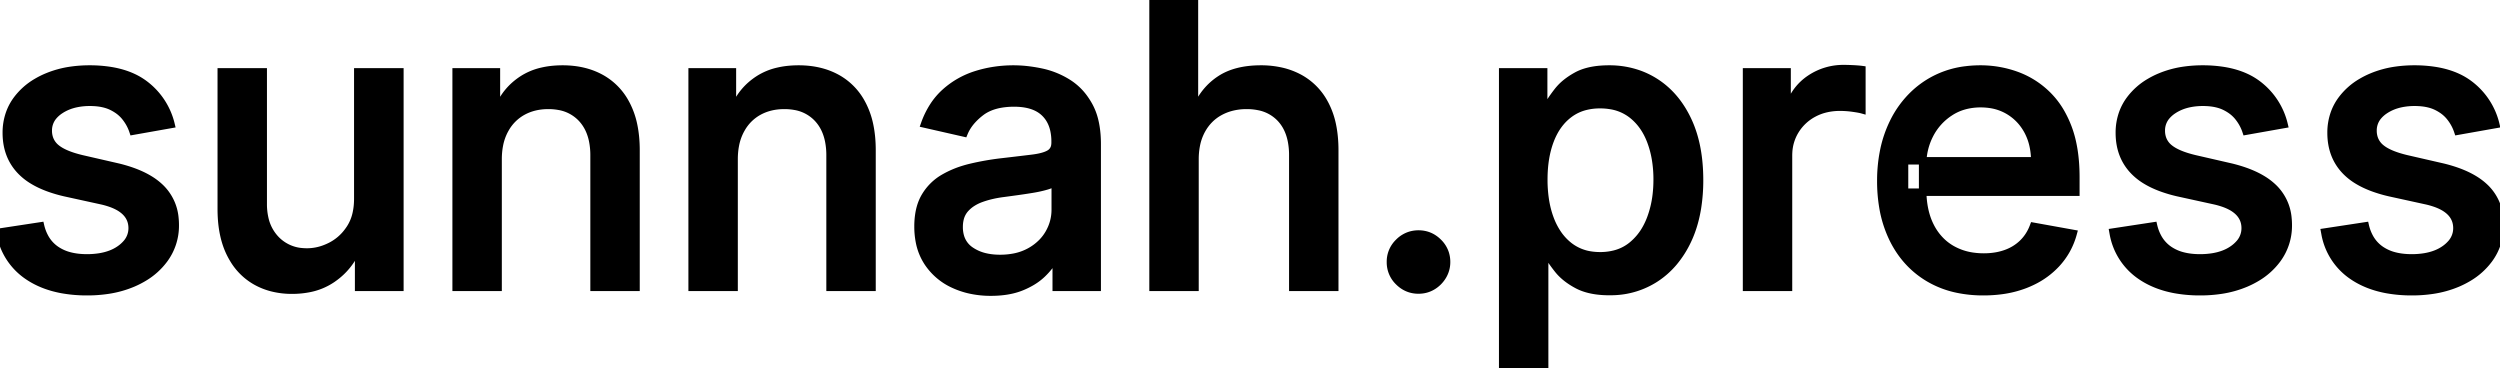 <svg width="316.371" height="46.591" viewBox="0 0 316.371 46.591" xmlns="http://www.w3.org/2000/svg"><g id="svgGroup" stroke-linecap="round" fill-rule="evenodd" font-size="9pt" stroke="#000" stroke-width="0.25mm" fill="#000" style="stroke:#000;stroke-width:0.25mm;fill:#000"><path d="M 262.695 22.443 L 262.695 24.325 L 241.016 24.325 L 241.016 20.348 L 257.493 20.348 A 8.78 8.78 0 0 0 257.259 18.284 A 7.166 7.166 0 0 0 256.641 16.628 Q 255.788 15.004 254.252 14.063 A 6.354 6.354 0 0 0 251.774 13.196 A 8.144 8.144 0 0 0 250.657 13.121 A 7.729 7.729 0 0 0 248.564 13.394 A 6.408 6.408 0 0 0 246.76 14.213 A 7.379 7.379 0 0 0 244.203 17.054 A 8.188 8.188 0 0 0 243.306 20.845 L 243.306 23.952 Q 243.306 26.687 244.274 28.604 A 7.135 7.135 0 0 0 245.785 30.644 A 6.593 6.593 0 0 0 246.982 31.525 A 7.449 7.449 0 0 0 249.651 32.43 A 9.642 9.642 0 0 0 251.048 32.528 A 9.101 9.101 0 0 0 252.661 32.391 A 7.42 7.42 0 0 0 253.8 32.093 Q 255.043 31.658 255.948 30.788 A 5.584 5.584 0 0 0 257.173 29.029 A 6.614 6.614 0 0 0 257.333 28.64 L 262.358 29.545 Q 261.754 31.765 260.201 33.425 A 10.131 10.131 0 0 1 257.194 35.614 A 12.202 12.202 0 0 1 256.312 36 A 13.042 13.042 0 0 1 253.311 36.763 A 17.118 17.118 0 0 1 250.994 36.914 A 15.795 15.795 0 0 1 247.683 36.583 A 11.869 11.869 0 0 1 244.061 35.183 Q 241.158 33.452 239.586 30.3 A 14.624 14.624 0 0 1 238.274 26.173 A 19.718 19.718 0 0 1 238.015 22.905 A 18.965 18.965 0 0 1 238.396 19.021 A 14.732 14.732 0 0 1 239.586 15.518 A 12.429 12.429 0 0 1 242.343 11.787 A 11.719 11.719 0 0 1 243.99 10.529 A 11.53 11.53 0 0 1 248.782 8.848 A 14.705 14.705 0 0 1 250.621 8.736 A 13.364 13.364 0 0 1 255.096 9.499 A 10.837 10.837 0 0 1 258.984 11.896 A 10.334 10.334 0 0 1 260.892 14.386 A 13.424 13.424 0 0 1 261.701 16.131 Q 262.695 18.732 262.695 22.443 Z M 151.225 20.17 L 151.225 36.364 L 145.916 36.364 L 145.916 0 L 151.154 0 L 151.154 13.53 L 151.491 13.53 A 7.838 7.838 0 0 1 154.421 10.032 Q 156.392 8.736 159.57 8.736 A 11.527 11.527 0 0 1 162.123 9.007 A 9.018 9.018 0 0 1 164.48 9.89 A 7.816 7.816 0 0 1 167.598 13.045 A 9.514 9.514 0 0 1 167.747 13.326 A 9.929 9.929 0 0 1 168.582 15.712 Q 168.828 16.832 168.889 18.131 A 18.713 18.713 0 0 1 168.91 19.016 L 168.91 36.364 L 163.601 36.364 L 163.601 19.656 A 9.405 9.405 0 0 0 163.435 17.831 Q 163.216 16.728 162.712 15.875 A 5.079 5.079 0 0 0 162.056 14.995 A 5.063 5.063 0 0 0 159.324 13.489 A 7.536 7.536 0 0 0 157.759 13.335 A 7.583 7.583 0 0 0 155.775 13.586 A 6.436 6.436 0 0 0 154.395 14.134 Q 152.912 14.933 152.069 16.468 A 6.605 6.605 0 0 0 151.387 18.396 Q 151.225 19.223 151.225 20.17 Z M 63.033 20.17 L 63.033 36.364 L 57.724 36.364 L 57.724 9.091 L 62.82 9.091 L 62.82 13.53 L 63.157 13.53 Q 64.098 11.364 66.113 10.05 A 7.743 7.743 0 0 1 68.633 9.006 Q 69.662 8.77 70.856 8.74 A 13.95 13.95 0 0 1 71.2 8.736 Q 73.988 8.736 76.083 9.899 A 7.816 7.816 0 0 1 79.175 13.053 A 9.547 9.547 0 0 1 79.332 13.352 A 10.127 10.127 0 0 1 80.18 15.825 Q 80.487 17.277 80.487 19.016 L 80.487 36.364 L 75.178 36.364 L 75.178 19.656 A 9.164 9.164 0 0 0 74.996 17.772 Q 74.751 16.606 74.176 15.716 A 5.181 5.181 0 0 0 73.633 15.012 A 5.085 5.085 0 0 0 70.704 13.446 A 7.413 7.413 0 0 0 69.389 13.335 Q 67.543 13.335 66.113 14.134 A 5.639 5.639 0 0 0 63.964 16.279 A 6.775 6.775 0 0 0 63.858 16.468 A 6.695 6.695 0 0 0 63.192 18.388 Q 63.038 19.193 63.033 20.111 A 11.307 11.307 0 0 0 63.033 20.17 Z M 92.898 20.17 L 92.898 36.364 L 87.589 36.364 L 87.589 9.091 L 92.685 9.091 L 92.685 13.53 L 93.022 13.53 Q 93.963 11.364 95.978 10.05 A 7.743 7.743 0 0 1 98.498 9.006 Q 99.527 8.77 100.721 8.74 A 13.95 13.95 0 0 1 101.065 8.736 Q 103.853 8.736 105.948 9.899 A 7.816 7.816 0 0 1 109.04 13.053 A 9.547 9.547 0 0 1 109.197 13.352 A 10.127 10.127 0 0 1 110.045 15.825 Q 110.352 17.277 110.352 19.016 L 110.352 36.364 L 105.043 36.364 L 105.043 19.656 A 9.164 9.164 0 0 0 104.861 17.772 Q 104.616 16.606 104.042 15.716 A 5.181 5.181 0 0 0 103.498 15.012 A 5.085 5.085 0 0 0 100.569 13.446 A 7.413 7.413 0 0 0 99.254 13.335 Q 97.408 13.335 95.978 14.134 A 5.639 5.639 0 0 0 93.829 16.279 A 6.775 6.775 0 0 0 93.723 16.468 A 6.695 6.695 0 0 0 93.057 18.388 Q 92.903 19.193 92.898 20.111 A 11.307 11.307 0 0 0 92.898 20.17 Z M 45.277 25.053 L 45.277 9.091 L 50.604 9.091 L 50.604 36.364 L 45.384 36.364 L 45.384 31.641 L 45.099 31.641 A 8.433 8.433 0 0 1 42.25 35.157 A 10.079 10.079 0 0 1 42.09 35.272 A 7.82 7.82 0 0 1 39.112 36.515 A 10.951 10.951 0 0 1 36.95 36.719 A 10.093 10.093 0 0 1 34.366 36.4 A 8.376 8.376 0 0 1 32.306 35.556 A 7.77 7.77 0 0 1 29.525 32.791 A 9.685 9.685 0 0 1 29.146 32.102 Q 28.13 30.07 28.015 27.185 A 18.826 18.826 0 0 1 28.001 26.438 L 28.001 9.091 L 33.31 9.091 L 33.31 25.799 A 8.165 8.165 0 0 0 33.509 27.656 A 5.545 5.545 0 0 0 34.854 30.238 A 5.14 5.14 0 0 0 38.394 31.873 A 6.994 6.994 0 0 0 38.867 31.889 A 6.322 6.322 0 0 0 41.192 31.434 A 7.726 7.726 0 0 0 41.841 31.143 A 6.209 6.209 0 0 0 44.055 29.254 A 7.511 7.511 0 0 0 44.309 28.888 A 5.683 5.683 0 0 0 45.075 27.046 Q 45.285 26.139 45.277 25.053 Z M 21.644 15.749 L 16.832 16.602 A 5.67 5.67 0 0 0 16.086 15.12 A 6.594 6.594 0 0 0 15.882 14.844 A 4.486 4.486 0 0 0 14.807 13.859 A 5.738 5.738 0 0 0 14.134 13.477 Q 13.19 13.02 11.843 12.955 A 9.53 9.53 0 0 0 11.381 12.944 A 8.373 8.373 0 0 0 9.688 13.106 Q 8.519 13.348 7.617 13.947 A 3.937 3.937 0 0 0 6.789 14.668 A 2.789 2.789 0 0 0 6.108 16.531 A 2.985 2.985 0 0 0 6.302 17.625 A 2.694 2.694 0 0 0 7.12 18.732 Q 8.132 19.567 10.387 20.099 L 14.719 21.094 A 18.066 18.066 0 0 1 16.885 21.729 Q 18.007 22.142 18.888 22.673 A 7.79 7.79 0 0 1 20.33 23.775 A 6.083 6.083 0 0 1 22.132 27.602 A 8.337 8.337 0 0 1 22.177 28.48 A 7.141 7.141 0 0 1 20.765 32.839 A 8.753 8.753 0 0 1 18.236 35.115 A 11.28 11.28 0 0 1 16.841 35.831 A 12.947 12.947 0 0 1 13.672 36.721 A 17.395 17.395 0 0 1 11.026 36.914 A 17.506 17.506 0 0 1 7.859 36.644 Q 5.371 36.186 3.551 34.952 A 8.195 8.195 0 0 1 0.032 29.537 A 10.727 10.727 0 0 1 0 29.368 L 5.131 28.587 A 5.747 5.747 0 0 0 5.714 30.101 A 4.511 4.511 0 0 0 7.102 31.614 A 5.489 5.489 0 0 0 8.851 32.388 Q 9.571 32.573 10.415 32.619 A 10.501 10.501 0 0 0 10.991 32.635 A 10.165 10.165 0 0 0 12.661 32.506 Q 14.138 32.26 15.163 31.543 A 4.438 4.438 0 0 0 15.987 30.813 A 2.891 2.891 0 0 0 16.726 28.871 Q 16.726 27.592 15.776 26.722 A 4.173 4.173 0 0 0 14.922 26.13 Q 14.482 25.894 13.931 25.705 A 10.328 10.328 0 0 0 12.873 25.408 L 8.256 24.396 A 17.207 17.207 0 0 1 6.066 23.752 Q 4.934 23.329 4.053 22.778 A 7.445 7.445 0 0 1 2.619 21.626 Q 0.799 19.727 0.799 16.815 A 7.279 7.279 0 0 1 1.244 14.24 A 6.671 6.671 0 0 1 2.148 12.589 A 8.377 8.377 0 0 1 4.616 10.396 A 10.728 10.728 0 0 1 5.877 9.757 A 12.403 12.403 0 0 1 9.034 8.892 A 16.273 16.273 0 0 1 11.328 8.736 A 16.553 16.553 0 0 1 14.086 8.951 Q 15.58 9.204 16.781 9.754 A 8.117 8.117 0 0 1 18.288 10.645 A 8.961 8.961 0 0 1 21.644 15.749 Z M 289.045 15.749 L 284.233 16.602 A 5.67 5.67 0 0 0 283.486 15.12 A 6.594 6.594 0 0 0 283.283 14.844 A 4.486 4.486 0 0 0 282.208 13.859 A 5.738 5.738 0 0 0 281.534 13.477 Q 280.591 13.02 279.244 12.955 A 9.53 9.53 0 0 0 278.782 12.944 A 8.373 8.373 0 0 0 277.088 13.106 Q 275.92 13.348 275.018 13.947 A 3.937 3.937 0 0 0 274.19 14.668 A 2.789 2.789 0 0 0 273.509 16.531 A 2.985 2.985 0 0 0 273.702 17.625 A 2.694 2.694 0 0 0 274.521 18.732 Q 275.533 19.567 277.788 20.099 L 282.12 21.094 A 18.066 18.066 0 0 1 284.285 21.729 Q 285.407 22.142 286.288 22.673 A 7.79 7.79 0 0 1 287.731 23.775 A 6.083 6.083 0 0 1 289.532 27.602 A 8.337 8.337 0 0 1 289.577 28.48 A 7.141 7.141 0 0 1 288.166 32.839 A 8.753 8.753 0 0 1 285.637 35.115 A 11.28 11.28 0 0 1 284.242 35.831 A 12.947 12.947 0 0 1 281.073 36.721 A 17.395 17.395 0 0 1 278.427 36.914 A 17.506 17.506 0 0 1 275.259 36.644 Q 272.772 36.186 270.952 34.952 A 8.195 8.195 0 0 1 267.433 29.537 A 10.727 10.727 0 0 1 267.401 29.368 L 272.532 28.587 A 5.747 5.747 0 0 0 273.115 30.101 A 4.511 4.511 0 0 0 274.503 31.614 A 5.489 5.489 0 0 0 276.251 32.388 Q 276.971 32.573 277.815 32.619 A 10.501 10.501 0 0 0 278.391 32.635 A 10.165 10.165 0 0 0 280.062 32.506 Q 281.539 32.26 282.564 31.543 A 4.438 4.438 0 0 0 283.388 30.813 A 2.891 2.891 0 0 0 284.126 28.871 Q 284.126 27.592 283.176 26.722 A 4.173 4.173 0 0 0 282.323 26.13 Q 281.883 25.894 281.332 25.705 A 10.328 10.328 0 0 0 280.273 25.408 L 275.657 24.396 A 17.207 17.207 0 0 1 273.466 23.752 Q 272.334 23.329 271.453 22.778 A 7.445 7.445 0 0 1 270.02 21.626 Q 268.2 19.727 268.2 16.815 A 7.279 7.279 0 0 1 268.645 14.24 A 6.671 6.671 0 0 1 269.549 12.589 A 8.377 8.377 0 0 1 272.017 10.396 A 10.728 10.728 0 0 1 273.278 9.757 A 12.403 12.403 0 0 1 276.435 8.892 A 16.273 16.273 0 0 1 278.729 8.736 A 16.553 16.553 0 0 1 281.487 8.951 Q 282.981 9.204 284.182 9.754 A 8.117 8.117 0 0 1 285.689 10.645 A 8.961 8.961 0 0 1 289.045 15.749 Z M 315.838 15.749 L 311.026 16.602 A 5.67 5.67 0 0 0 310.28 15.12 A 6.594 6.594 0 0 0 310.076 14.844 A 4.486 4.486 0 0 0 309.001 13.859 A 5.738 5.738 0 0 0 308.327 13.477 Q 307.384 13.02 306.037 12.955 A 9.53 9.53 0 0 0 305.575 12.944 A 8.373 8.373 0 0 0 303.881 13.106 Q 302.713 13.348 301.811 13.947 A 3.937 3.937 0 0 0 300.983 14.668 A 2.789 2.789 0 0 0 300.302 16.531 A 2.985 2.985 0 0 0 300.496 17.625 A 2.694 2.694 0 0 0 301.314 18.732 Q 302.326 19.567 304.581 20.099 L 308.913 21.094 A 18.066 18.066 0 0 1 311.079 21.729 Q 312.201 22.142 313.082 22.673 A 7.79 7.79 0 0 1 314.524 23.775 A 6.083 6.083 0 0 1 316.326 27.602 A 8.337 8.337 0 0 1 316.371 28.48 A 7.141 7.141 0 0 1 314.959 32.839 A 8.753 8.753 0 0 1 312.43 35.115 A 11.28 11.28 0 0 1 311.035 35.831 A 12.947 12.947 0 0 1 307.866 36.721 A 17.395 17.395 0 0 1 305.22 36.914 A 17.506 17.506 0 0 1 302.053 36.644 Q 299.565 36.186 297.745 34.952 A 8.195 8.195 0 0 1 294.226 29.537 A 10.727 10.727 0 0 1 294.194 29.368 L 299.325 28.587 A 5.747 5.747 0 0 0 299.908 30.101 A 4.511 4.511 0 0 0 301.296 31.614 A 5.489 5.489 0 0 0 303.044 32.388 Q 303.765 32.573 304.608 32.619 A 10.501 10.501 0 0 0 305.185 32.635 A 10.165 10.165 0 0 0 306.855 32.506 Q 308.332 32.26 309.357 31.543 A 4.438 4.438 0 0 0 310.181 30.813 A 2.891 2.891 0 0 0 310.92 28.871 Q 310.92 27.592 309.97 26.722 A 4.173 4.173 0 0 0 309.116 26.13 Q 308.676 25.894 308.125 25.705 A 10.328 10.328 0 0 0 307.067 25.408 L 302.45 24.396 A 17.207 17.207 0 0 1 300.259 23.752 Q 299.127 23.329 298.246 22.778 A 7.445 7.445 0 0 1 296.813 21.626 Q 294.993 19.727 294.993 16.815 A 7.279 7.279 0 0 1 295.438 14.24 A 6.671 6.671 0 0 1 296.342 12.589 A 8.377 8.377 0 0 1 298.81 10.396 A 10.728 10.728 0 0 1 300.071 9.757 A 12.403 12.403 0 0 1 303.228 8.892 A 16.273 16.273 0 0 1 305.522 8.736 A 16.553 16.553 0 0 1 308.28 8.951 Q 309.774 9.204 310.975 9.754 A 8.117 8.117 0 0 1 312.482 10.645 A 8.961 8.961 0 0 1 315.838 15.749 Z M 195.472 46.591 L 190.163 46.591 L 190.163 9.091 L 195.348 9.091 L 195.348 13.512 L 195.792 13.512 A 10.29 10.29 0 0 1 196.196 12.835 Q 196.424 12.482 196.708 12.092 A 22.28 22.28 0 0 1 197.124 11.541 A 6.557 6.557 0 0 1 198.238 10.43 Q 198.778 10.003 199.448 9.629 A 10.837 10.837 0 0 1 199.538 9.579 Q 200.748 8.919 202.568 8.775 A 13.45 13.45 0 0 1 203.622 8.736 A 11.148 11.148 0 0 1 207.473 9.388 A 10.268 10.268 0 0 1 209.517 10.405 Q 212.109 12.074 213.592 15.217 Q 214.985 18.169 215.069 22.25 A 25.685 25.685 0 0 1 215.075 22.781 A 22.194 22.194 0 0 1 214.812 26.285 Q 214.503 28.215 213.831 29.832 A 13.178 13.178 0 0 1 213.601 30.353 A 12.685 12.685 0 0 1 211.788 33.216 A 10.519 10.519 0 0 1 209.553 35.201 A 10.34 10.34 0 0 1 204.136 36.888 A 12.575 12.575 0 0 1 203.675 36.896 Q 201.788 36.896 200.428 36.415 A 5.961 5.961 0 0 1 199.618 36.062 Q 198.102 35.257 197.222 34.187 A 5.774 5.774 0 0 1 197.159 34.109 A 20.561 20.561 0 0 1 196.551 33.305 Q 196.271 32.914 196.05 32.56 A 9.645 9.645 0 0 1 195.792 32.12 L 195.472 32.12 L 195.472 46.591 Z M 133.523 18.04 L 133.523 17.915 A 6.646 6.646 0 0 0 133.372 16.456 Q 133.15 15.47 132.602 14.747 A 3.95 3.95 0 0 0 132.218 14.311 Q 131.137 13.252 129.186 13.07 A 9.135 9.135 0 0 0 128.338 13.033 A 9.837 9.837 0 0 0 126.666 13.166 Q 125.141 13.429 124.121 14.213 A 7.999 7.999 0 0 0 123.03 15.215 Q 122.411 15.907 122.067 16.673 A 4.972 4.972 0 0 0 121.999 16.832 L 117.01 15.696 A 10.827 10.827 0 0 1 118.104 13.448 A 8.743 8.743 0 0 1 119.611 11.674 A 10.594 10.594 0 0 1 123.562 9.437 Q 125.799 8.736 128.267 8.736 A 15.81 15.81 0 0 1 130.389 8.885 A 19.528 19.528 0 0 1 131.738 9.118 A 10.375 10.375 0 0 1 135.183 10.511 A 7.349 7.349 0 0 1 137.269 12.514 A 9.169 9.169 0 0 1 137.82 13.397 A 7.578 7.578 0 0 1 138.524 15.248 Q 138.737 16.119 138.811 17.141 A 15.51 15.51 0 0 1 138.849 18.253 L 138.849 36.364 L 133.665 36.364 L 133.665 32.635 L 133.452 32.635 A 6.466 6.466 0 0 1 132.772 33.703 Q 132.398 34.185 131.907 34.659 A 7.209 7.209 0 0 1 130.566 35.669 A 9.795 9.795 0 0 1 129.261 36.31 Q 127.646 36.967 125.391 36.967 A 11.971 11.971 0 0 1 122.559 36.644 A 10.093 10.093 0 0 1 120.703 36 A 7.776 7.776 0 0 1 117.392 33.185 A 7.211 7.211 0 0 1 116.348 30.56 A 9.998 9.998 0 0 1 116.175 28.658 A 9.863 9.863 0 0 1 116.3 27.041 Q 116.447 26.162 116.764 25.44 A 5.345 5.345 0 0 1 117.063 24.858 A 6.552 6.552 0 0 1 119.46 22.496 A 12.07 12.07 0 0 1 121.924 21.431 A 14.109 14.109 0 0 1 122.834 21.183 A 33.539 33.539 0 0 1 126.634 20.508 A 1128.218 1128.218 0 0 0 127.801 20.372 Q 129.466 20.177 130.611 20.037 Q 131.918 19.878 132.613 19.543 A 2.409 2.409 0 0 0 132.83 19.425 A 1.403 1.403 0 0 0 133.494 18.409 A 2.251 2.251 0 0 0 133.523 18.04 Z M 226.332 36.364 L 221.023 36.364 L 221.023 9.091 L 226.154 9.091 L 226.154 13.423 L 226.438 13.423 A 6.622 6.622 0 0 1 229.075 9.952 A 7.509 7.509 0 0 1 233.326 8.683 A 9.016 9.016 0 0 1 233.363 8.683 Q 233.705 8.683 234.135 8.699 A 31.839 31.839 0 0 1 234.544 8.718 A 24.128 24.128 0 0 1 234.867 8.737 Q 235.325 8.767 235.618 8.807 L 235.618 13.885 Q 235.298 13.796 234.482 13.681 A 11.661 11.661 0 0 0 232.848 13.565 A 7.657 7.657 0 0 0 230.966 13.788 A 6.352 6.352 0 0 0 229.501 14.355 A 6.006 6.006 0 0 0 227.184 16.539 A 5.841 5.841 0 0 0 226.345 19.271 A 7.115 7.115 0 0 0 226.332 19.709 L 226.332 36.364 Z M 195.366 22.727 A 16.816 16.816 0 0 0 195.537 25.188 Q 195.744 26.585 196.2 27.77 A 8.747 8.747 0 0 0 197.147 29.592 A 6.853 6.853 0 0 0 198.615 31.152 A 5.813 5.813 0 0 0 201.385 32.293 A 7.725 7.725 0 0 0 202.486 32.369 A 7.372 7.372 0 0 0 204.354 32.143 A 5.641 5.641 0 0 0 206.463 31.099 A 7.371 7.371 0 0 0 208.361 28.802 A 9.434 9.434 0 0 0 208.887 27.646 A 12.647 12.647 0 0 0 209.596 24.701 A 16.231 16.231 0 0 0 209.712 22.727 A 15.507 15.507 0 0 0 209.498 20.09 A 12.118 12.118 0 0 0 208.904 17.88 Q 208.097 15.732 206.49 14.489 A 5.859 5.859 0 0 0 203.873 13.361 A 8.015 8.015 0 0 0 202.486 13.246 A 7.432 7.432 0 0 0 200.604 13.473 A 5.751 5.751 0 0 0 198.588 14.435 Q 196.999 15.625 196.183 17.756 Q 195.366 19.886 195.366 22.727 Z M 133.54 26.527 L 133.54 23.011 Q 133.312 23.24 132.743 23.44 A 6.229 6.229 0 0 1 132.449 23.535 A 12.807 12.807 0 0 1 131.585 23.757 Q 131.133 23.858 130.627 23.941 A 20.278 20.278 0 0 1 130.611 23.944 Q 129.581 24.112 128.604 24.245 A 2139.814 2139.814 0 0 1 128.136 24.309 Q 127.485 24.398 127.003 24.463 A 696.077 696.077 0 0 1 126.971 24.467 A 14.286 14.286 0 0 0 125.32 24.771 A 11.542 11.542 0 0 0 124.157 25.124 A 5.59 5.59 0 0 0 123.08 25.645 A 4.302 4.302 0 0 0 122.132 26.447 A 2.946 2.946 0 0 0 121.484 27.742 Q 121.379 28.189 121.378 28.712 A 5.31 5.31 0 0 0 121.378 28.729 A 4.232 4.232 0 0 0 121.55 29.969 A 3.188 3.188 0 0 0 122.834 31.703 A 5.44 5.44 0 0 0 124.695 32.507 Q 125.435 32.681 126.296 32.703 A 9.843 9.843 0 0 0 126.545 32.706 A 9.317 9.317 0 0 0 128.343 32.541 A 6.728 6.728 0 0 0 130.318 31.836 A 6.593 6.593 0 0 0 131.884 30.65 A 5.771 5.771 0 0 0 132.715 29.554 Q 133.54 28.143 133.54 26.527 Z M 179.51 36.701 Q 178.054 36.701 177.006 35.662 A 3.404 3.404 0 0 1 175.959 33.196 A 4.121 4.121 0 0 1 175.959 33.15 A 3.382 3.382 0 0 1 176.974 30.688 A 4.181 4.181 0 0 1 177.006 30.655 A 3.492 3.492 0 0 1 178.47 29.764 A 3.592 3.592 0 0 1 179.51 29.616 Q 180.966 29.616 182.013 30.655 A 3.461 3.461 0 0 1 182.895 32.056 A 3.532 3.532 0 0 1 183.061 33.15 A 3.384 3.384 0 0 1 182.573 34.934 A 3.723 3.723 0 0 1 181.286 36.222 Q 180.487 36.701 179.51 36.701 Z" vector-effect="non-scaling-stroke"/></g></svg>